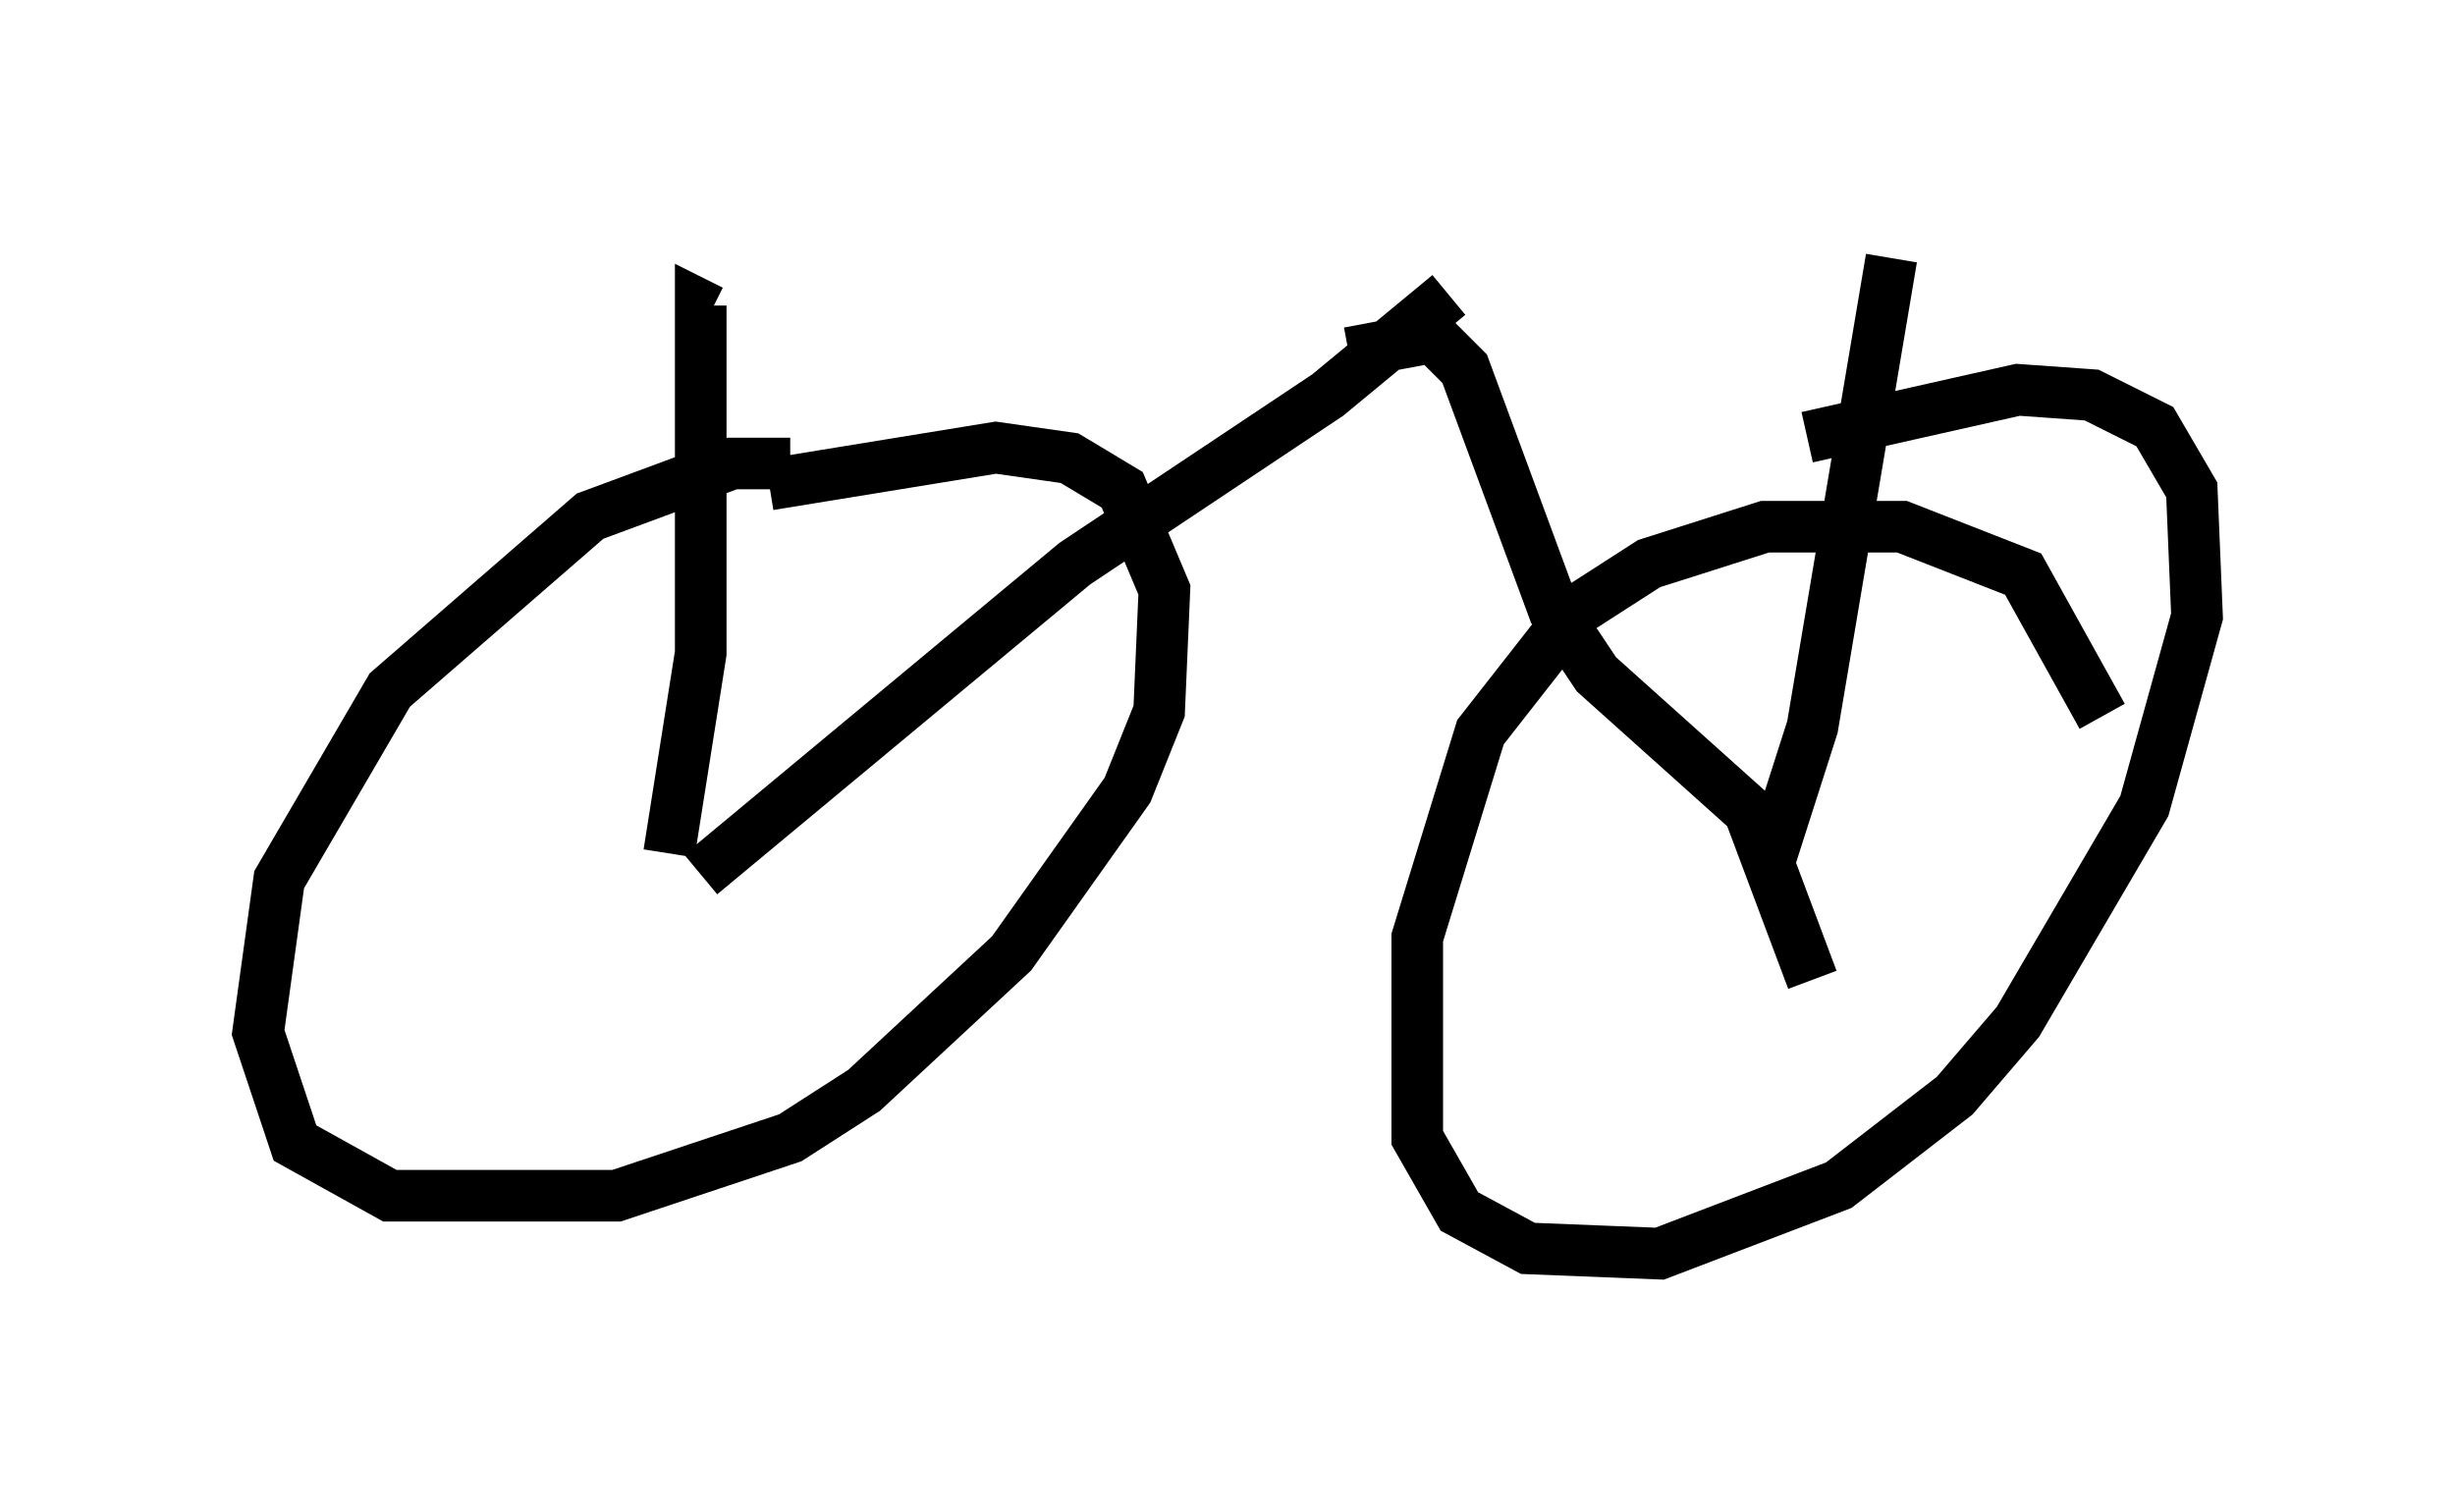 <?xml version="1.0" encoding="utf-8" ?>
<svg baseProfile="full" height="29.294" version="1.1" width="47.567" xmlns="http://www.w3.org/2000/svg" xmlns:ev="http://www.w3.org/2001/xml-events" xmlns:xlink="http://www.w3.org/1999/xlink"><defs /><rect fill="white" height="29.294" width="47.567" x="0" y="0" /><path d="M18.067, 10.717 m-2.756, -1.735 l-1.123, 0.0 -2.756, 1.021 l-3.879, 3.369 -2.144, 3.675 l-0.408, 2.96 0.715, 2.144 l1.838, 1.021 4.39, 0.0 l3.369, -1.123 1.429, -0.919 l2.858, -2.654 2.246, -3.165 l0.613, -1.531 0.102, -2.348 l-0.817, -1.94 -1.021, -0.613 l-1.429, -0.204 -4.39, 0.715 m25.827, 4.492 l-1.531, -2.756 -2.348, -0.919 l-2.654, 0.0 -2.246, 0.715 l-1.429, 0.919 -1.838, 2.348 l-1.225, 3.981 0.0, 3.879 l0.817, 1.429 1.327, 0.715 l2.552, 0.102 3.471, -1.327 l2.246, -1.735 1.225, -1.429 l2.45, -4.185 1.021, -3.675 l-0.102, -2.45 -0.715, -1.225 l-1.225, -0.613 -1.429, -0.102 l-4.083, 0.919 m-21.438, 8.473 l7.248, -6.023 4.9, -3.267 l2.348, -1.94 m-1.94, 1.123 l1.633, -0.306 0.613, 0.613 l1.735, 4.696 0.817, 1.225 l2.96, 2.654 1.225, 3.267 m-22.152, -2.45 l0.613, -3.879 0.0, -6.738 l0.204, 0.102 m20.519, 10.617 l0.817, -2.552 1.531, -9.086 " fill="none" stroke="black" stroke-width="1" /></svg>